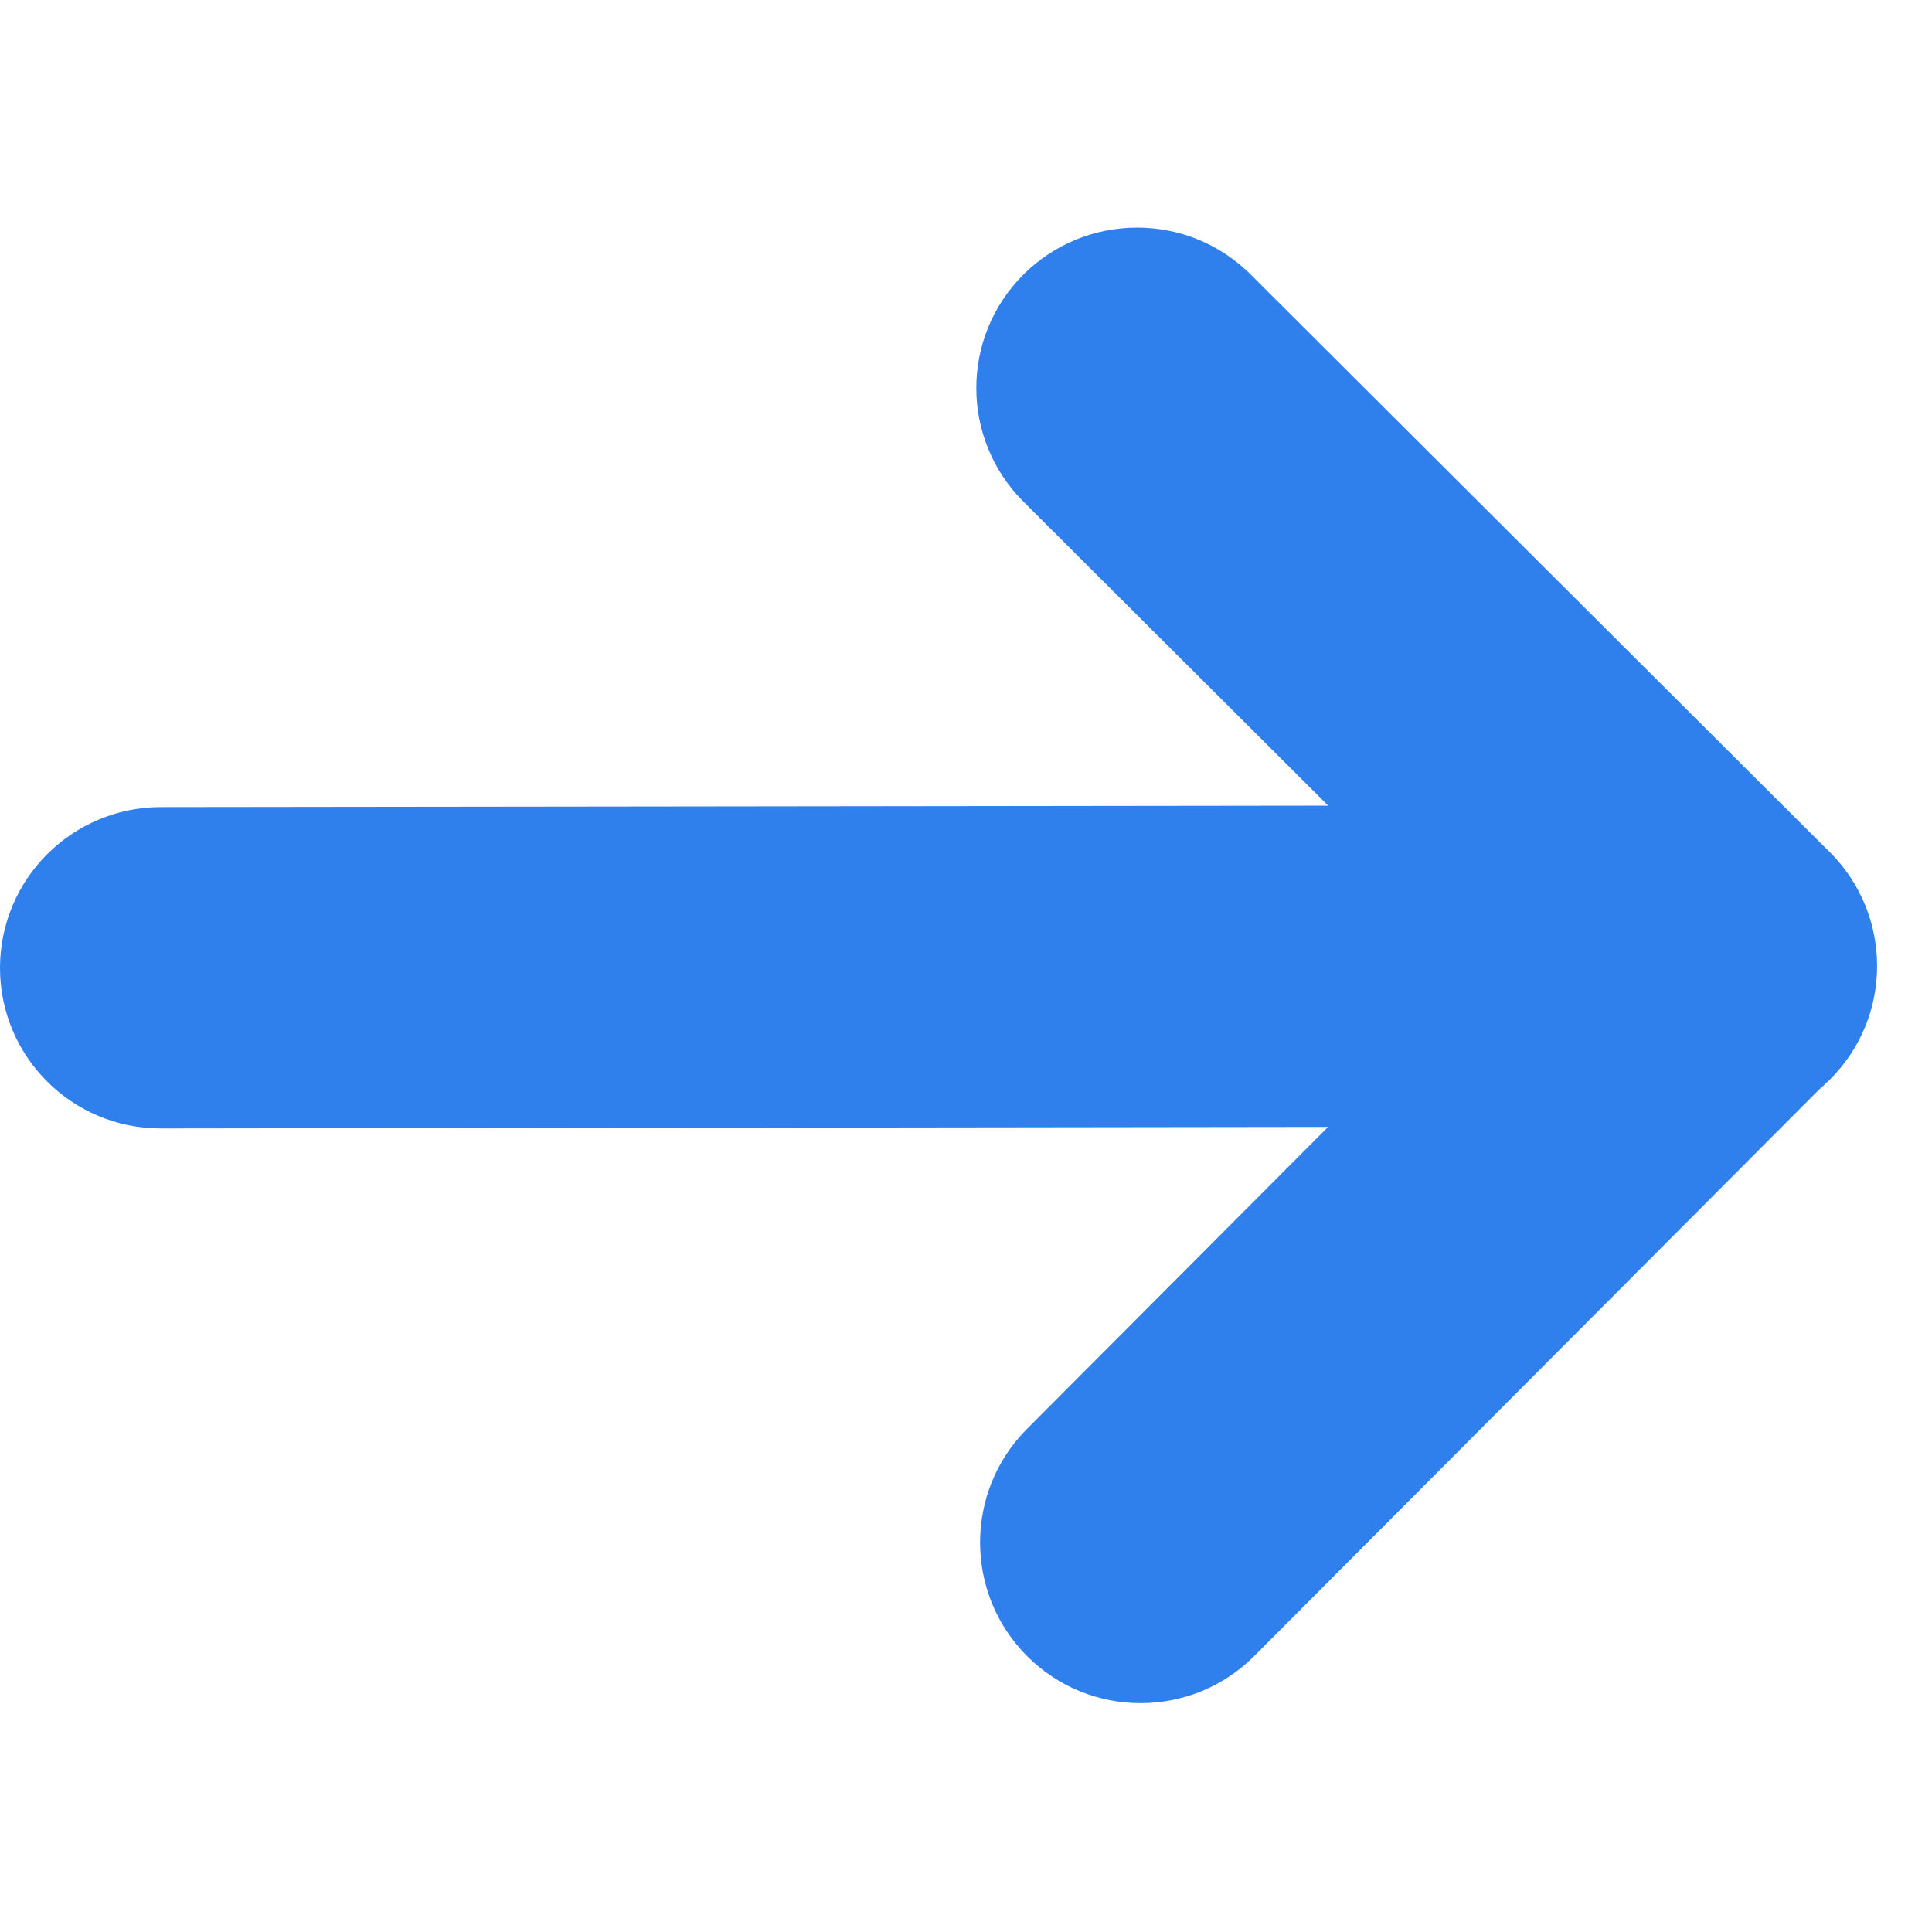 <svg width="12" height="12" viewBox="0 0 12 12" fill="none" xmlns="http://www.w3.org/2000/svg">
<g clip-path="url(#clip0)">
<path d="M10.002 5.002C10.553 5.001 11 5.447 11 5.998C11 6.549 10.553 6.996 10.002 6.997L0.998 7.009C0.447 7.009 -7.23333e-07 6.563 -6.99249e-07 6.012C-6.75165e-07 5.461 0.447 5.014 0.998 5.013L10.002 5.002Z" fill="#2F80ED"/>
<path d="M7.79 10.286C7.401 10.676 6.769 10.676 6.38 10.287C5.99 9.897 5.99 9.265 6.379 8.875L9.952 5.292C10.341 4.902 10.973 4.902 11.362 5.291C11.752 5.681 11.752 6.313 11.363 6.703L7.79 10.286Z" fill="#2F80ED"/>
<path d="M6.357 3.116C5.967 2.727 5.966 2.096 6.356 1.706C6.746 1.317 7.378 1.316 7.768 1.705L11.366 5.294C11.756 5.683 11.757 6.315 11.367 6.704C10.977 7.094 10.345 7.094 9.955 6.705L6.357 3.116Z" fill="#2F80ED"/>
</g>
<defs>
<clipPath id="clip0">
<rect width="12" height="12" fill="white"/>
</clipPath>
</defs>
</svg>
